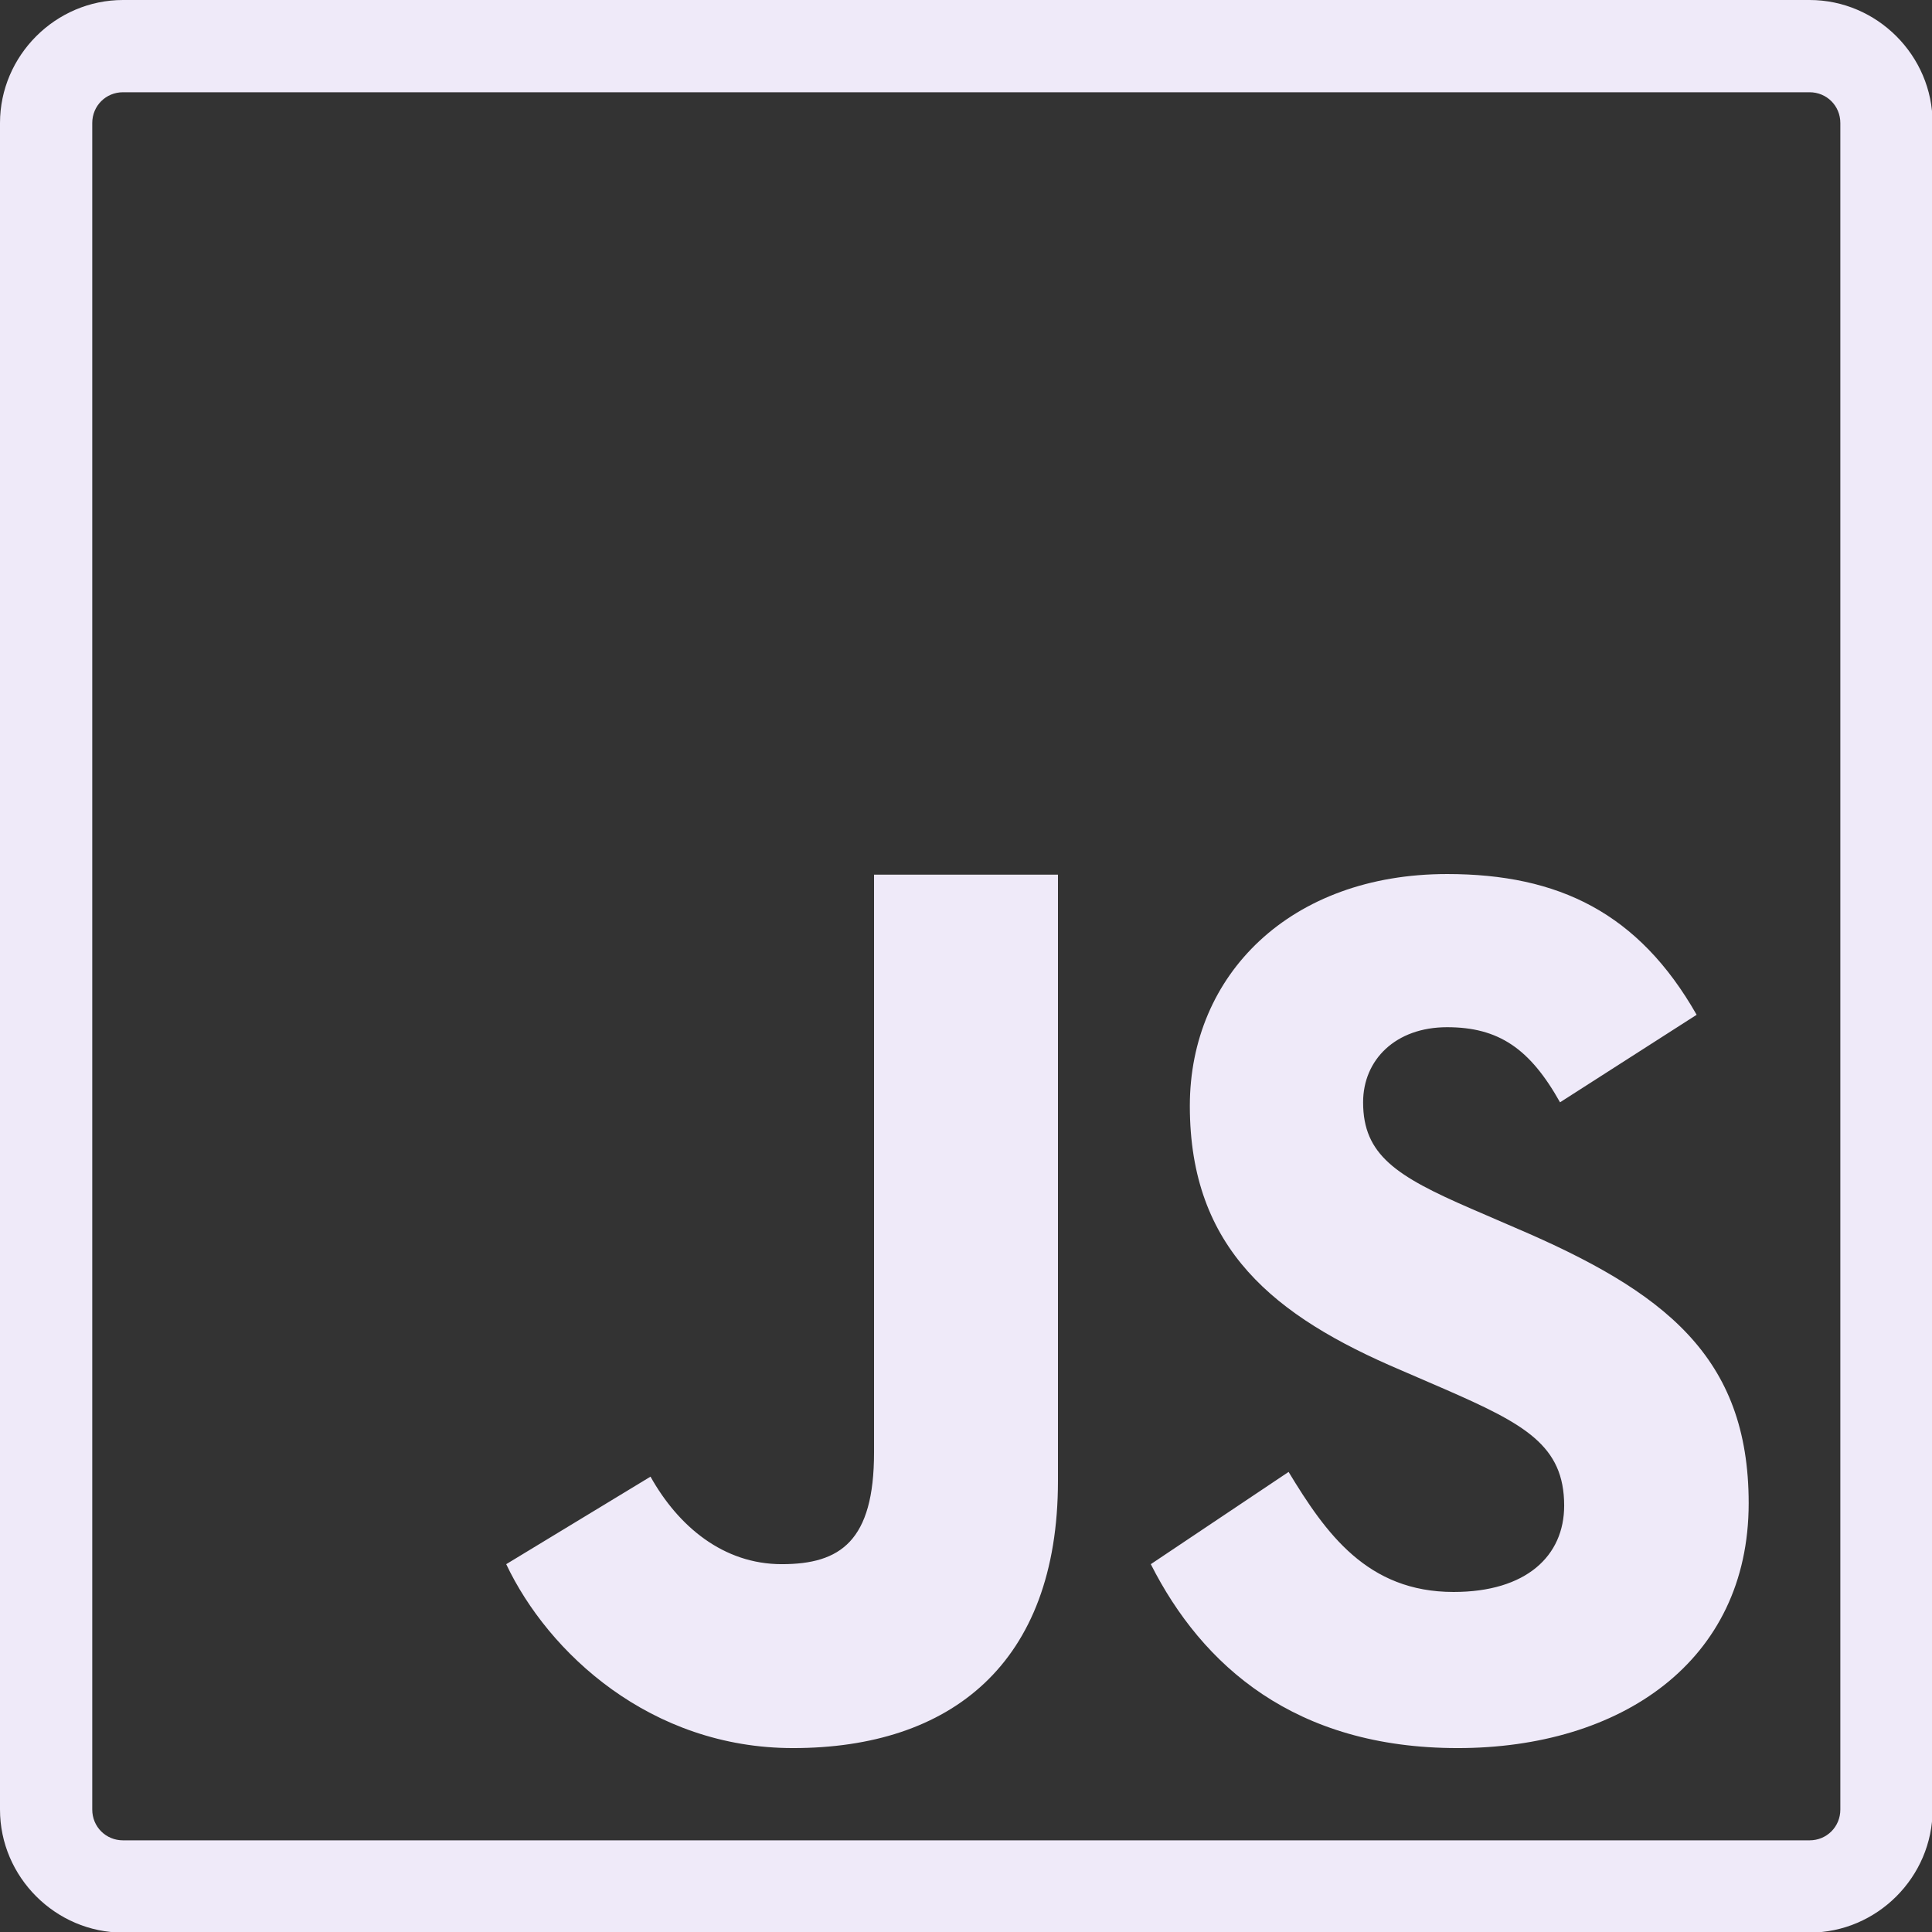 <?xml version="1.0" encoding="UTF-8"?>
<svg id="Capa_1" data-name="Capa 1" xmlns="http://www.w3.org/2000/svg" viewBox="0 0 32.67 32.67">
  <rect x="0" y="0" width="32.67" height="32.67" fill="#333333" stroke="none"/>
  <defs>
    <style>
      .cls-1 {
        fill: #efeaf9;
        stroke-width: 0px;
      }
    </style>
  </defs>
  <path class="cls-1" d="m2.08,0C.94,0,0,.94,0,2.08v28.52c0,1.14.94,2.08,2.08,2.08h28.52c1.14,0,2.08-.94,2.08-2.08V2.08c0-1.14-.94-2.08-2.08-2.08H2.08Zm0,1.56h28.52c.29,0,.52.23.52.52v28.52c0,.29-.23.52-.52.52H2.08c-.29,0-.52-.23-.52-.52V2.08c0-.29.23-.52.52-.52Zm12.7,13.22v9.78c0,1.5-.57,1.89-1.56,1.89s-1.75-.64-2.22-1.48l-2.44,1.48c.71,1.5,2.44,3.11,4.85,3.11,2.66,0,4.48-1.42,4.48-4.52v-10.25h-3.11Zm9.69,0c-2.65,0-4.35,1.7-4.35,3.92,0,2.42,1.43,3.56,3.57,4.47l.74.32c1.35.59,2.02.95,2.02,1.97,0,.85-.64,1.46-1.87,1.46-1.46,0-2.16-.99-2.79-2.03l-2.33,1.56c.87,1.72,2.44,3.11,5.19,3.11s4.92-1.46,4.92-4.14c0-2.48-1.42-3.58-3.95-4.66l-.74-.32c-1.27-.55-1.83-.91-1.83-1.8,0-.72.55-1.27,1.42-1.27s1.4.36,1.91,1.27l2.31-1.48c-.98-1.72-2.33-2.38-4.22-2.38Z"/>
</svg>